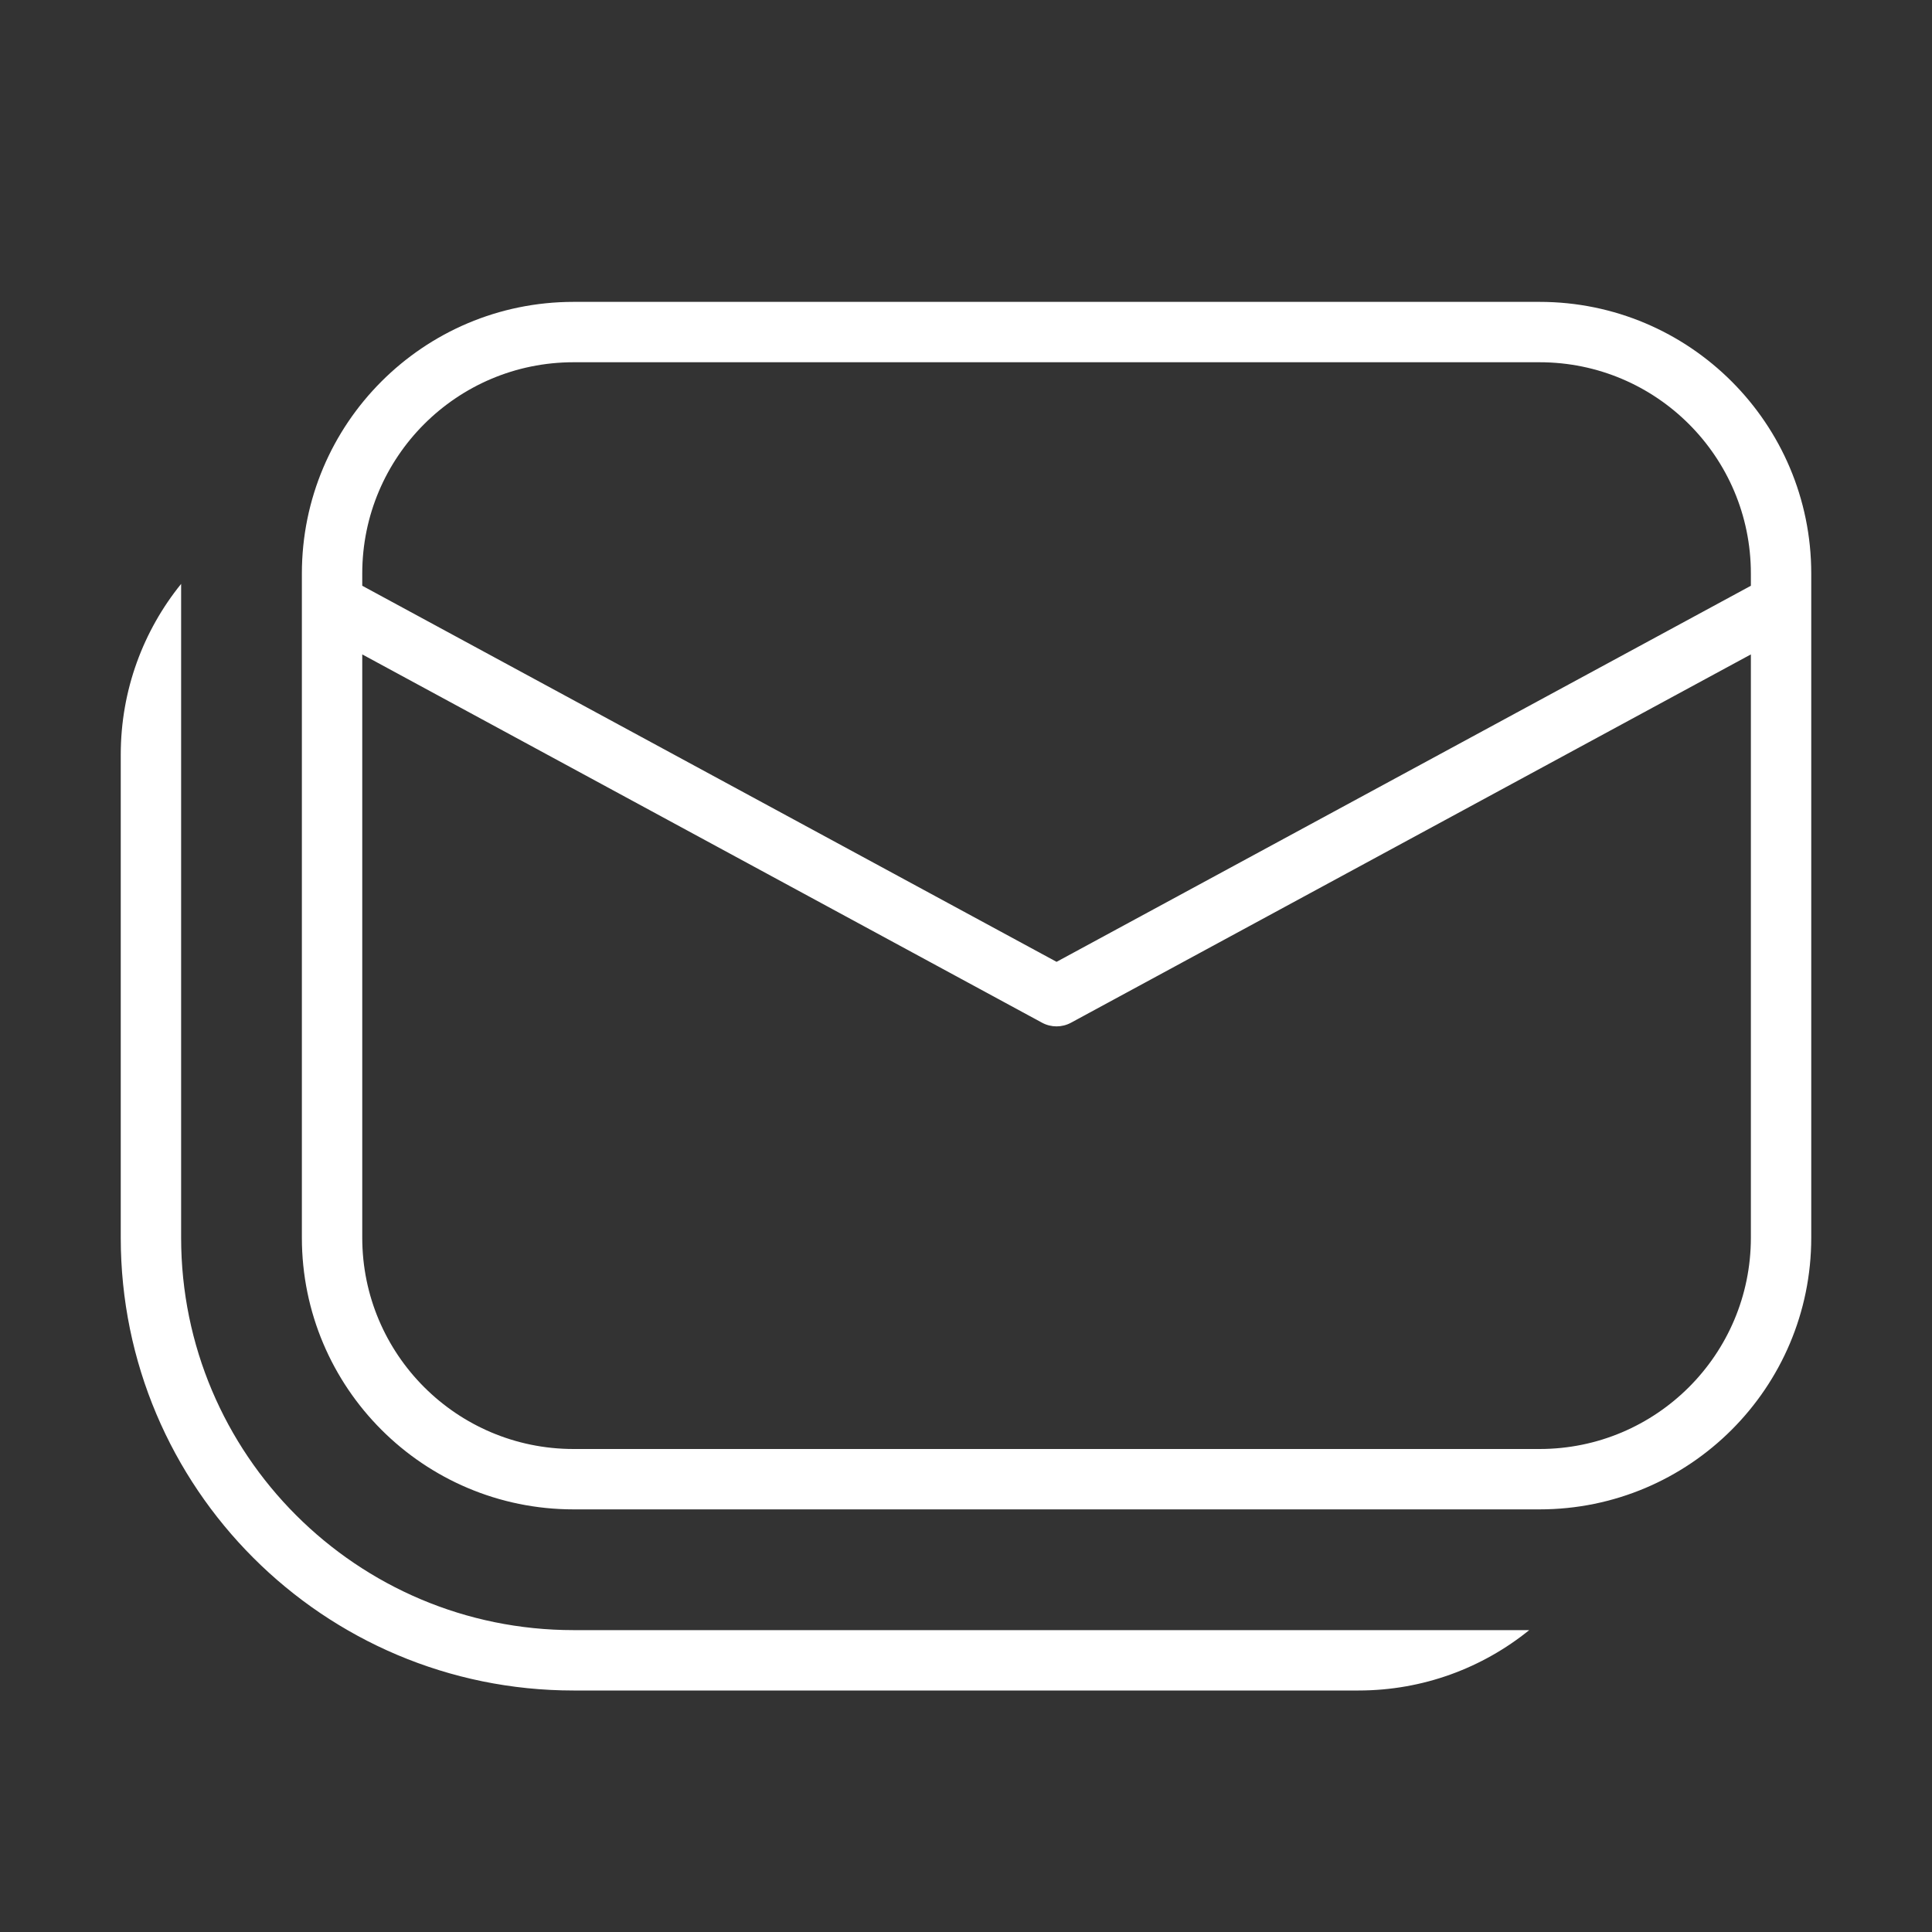 <svg width="32" height="32" viewBox="0 0 32 32" fill="none" xmlns="http://www.w3.org/2000/svg">
<rect x="0" y="0" width="32" height="32" fill="#333333" stroke="none"/>
<path d="M9.5 5C7.015 5 5 7.015 5 9.5V20.5C5 22.985 7.015 25 9.5 25H25.5C27.985 25 30 22.985 30 20.5V9.5C30 7.015 27.985 5 25.5 5H9.5ZM6 9.5C6 7.567 7.567 6 9.5 6H25.5C27.433 6 29 7.567 29 9.5V9.702L17.5 15.931L6 9.702V9.5ZM6 10.839L17.261 16.94C17.41 17.02 17.589 17.02 17.738 16.94L29 10.839V20.5C29 22.433 27.433 24 25.5 24H9.5C7.567 24 6 22.433 6 20.5V10.839ZM2 12.5C2 11.428 2.375 10.444 3 9.671V20.5C3 24.09 5.91 27 9.5 27H25.329C24.556 27.625 23.572 28 22.5 28H9.5C5.358 28 2 24.642 2 20.5V12.5Z" fill="#ffffff"/>
</svg>
